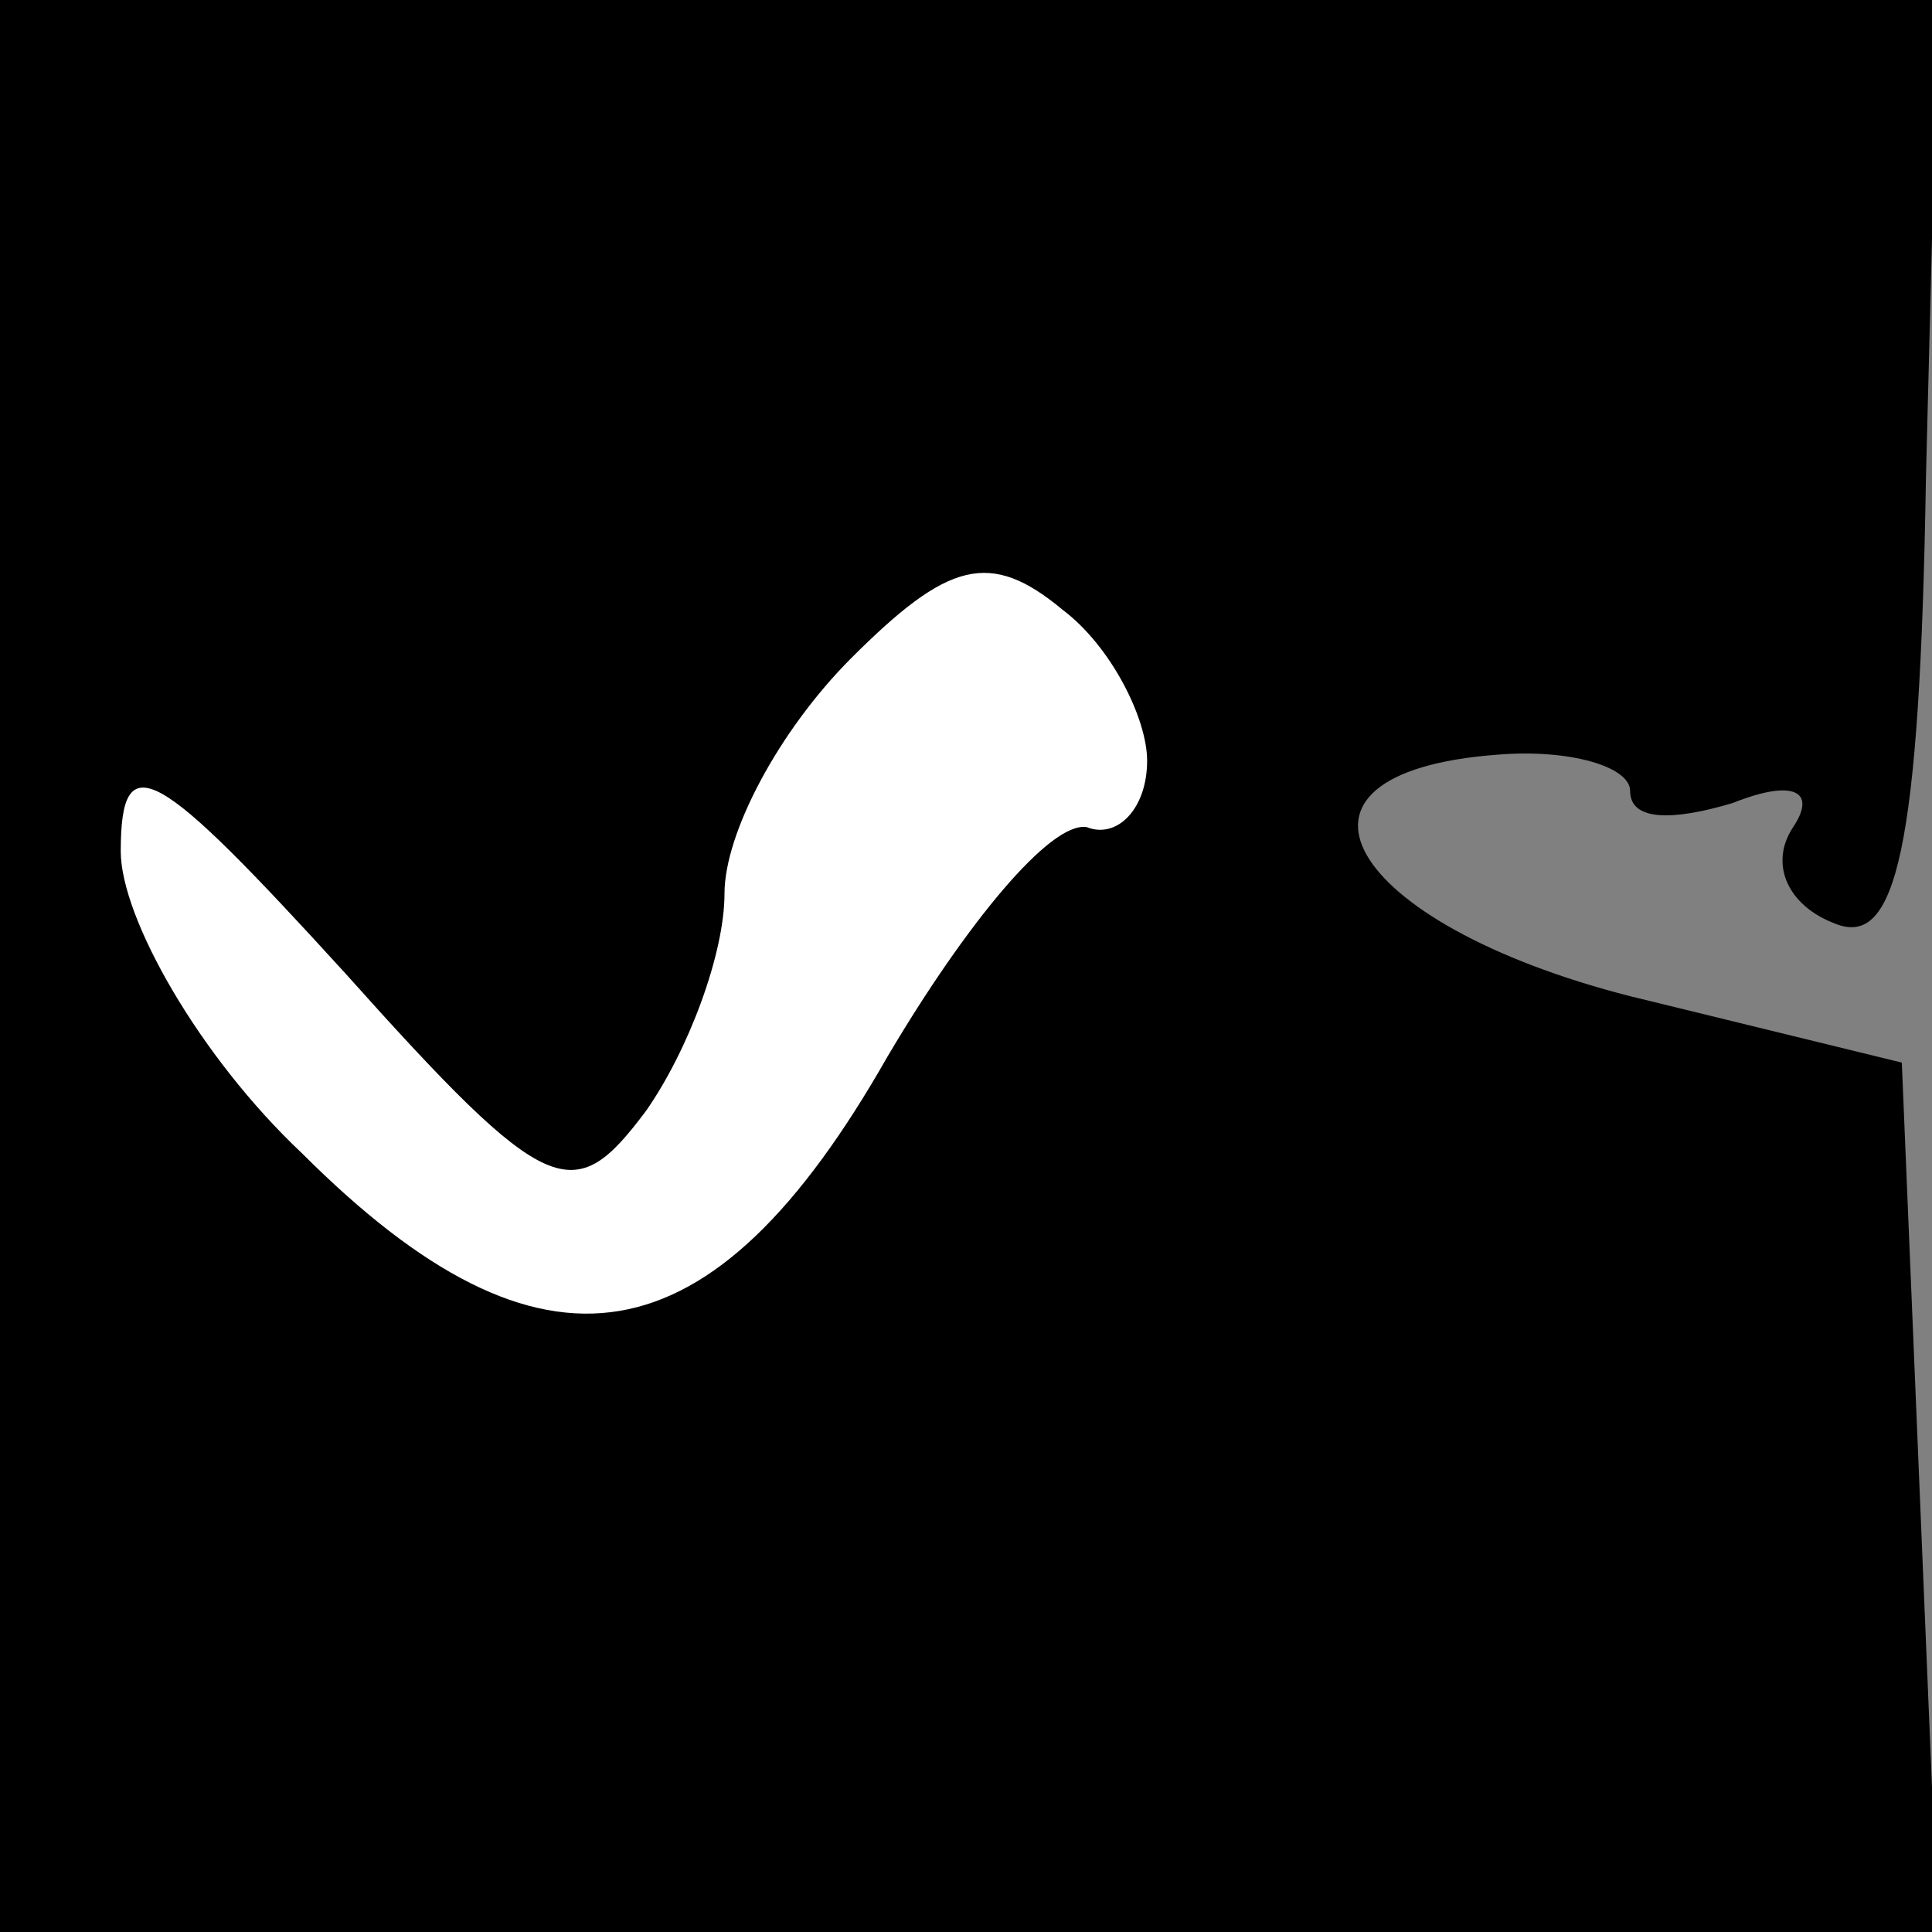 <?xml version="1.0" standalone="no"?>
<!DOCTYPE svg PUBLIC "-//W3C//DTD SVG 20010904//EN"
 "http://www.w3.org/TR/2001/REC-SVG-20010904/DTD/svg10.dtd">
<svg version="1.0" xmlns="http://www.w3.org/2000/svg"
 width="32pt" height="32pt" viewBox="0 0 32 32"
 preserveAspectRatio="xMidYMid meet">
<rect x="0" y="0" width="32" height="32" fill="#808080" stroke="none"/>
<g transform="translate(0,32) scale(0.1,-0.1)"
fill="#000000" stroke="none">
<path fill="#000000" stroke="none" d="M0 160 l0 -160 160 0 161 0 -3 72 -3
72 -45 11 c-47 12 -62 37 -22 40 12 1 22 -2 22 -6 0 -5 7 -5 17 -2 10 4 14 2
10 -4 -4 -6 -1 -13 7 -16 10 -4 14 12 15 74 l2 79 -160 0 -161 0 0 -160z"/>
<path fill="#ffffff" stroke="none" d="M190 194 c0 -8 -5 -13 -10 -11 -6 1
-20 -16 -33 -38 -29 -51 -57 -56 -97 -16 -17 16 -30 39 -30 50 0 18 6 14 37
-20 34 -38 38 -39 50 -23 7 10 13 26 13 36 0 10 9 27 21 39 16 16 23 18 35 8
8 -6 14 -18 14 -25z"/>
</g>
</svg>
